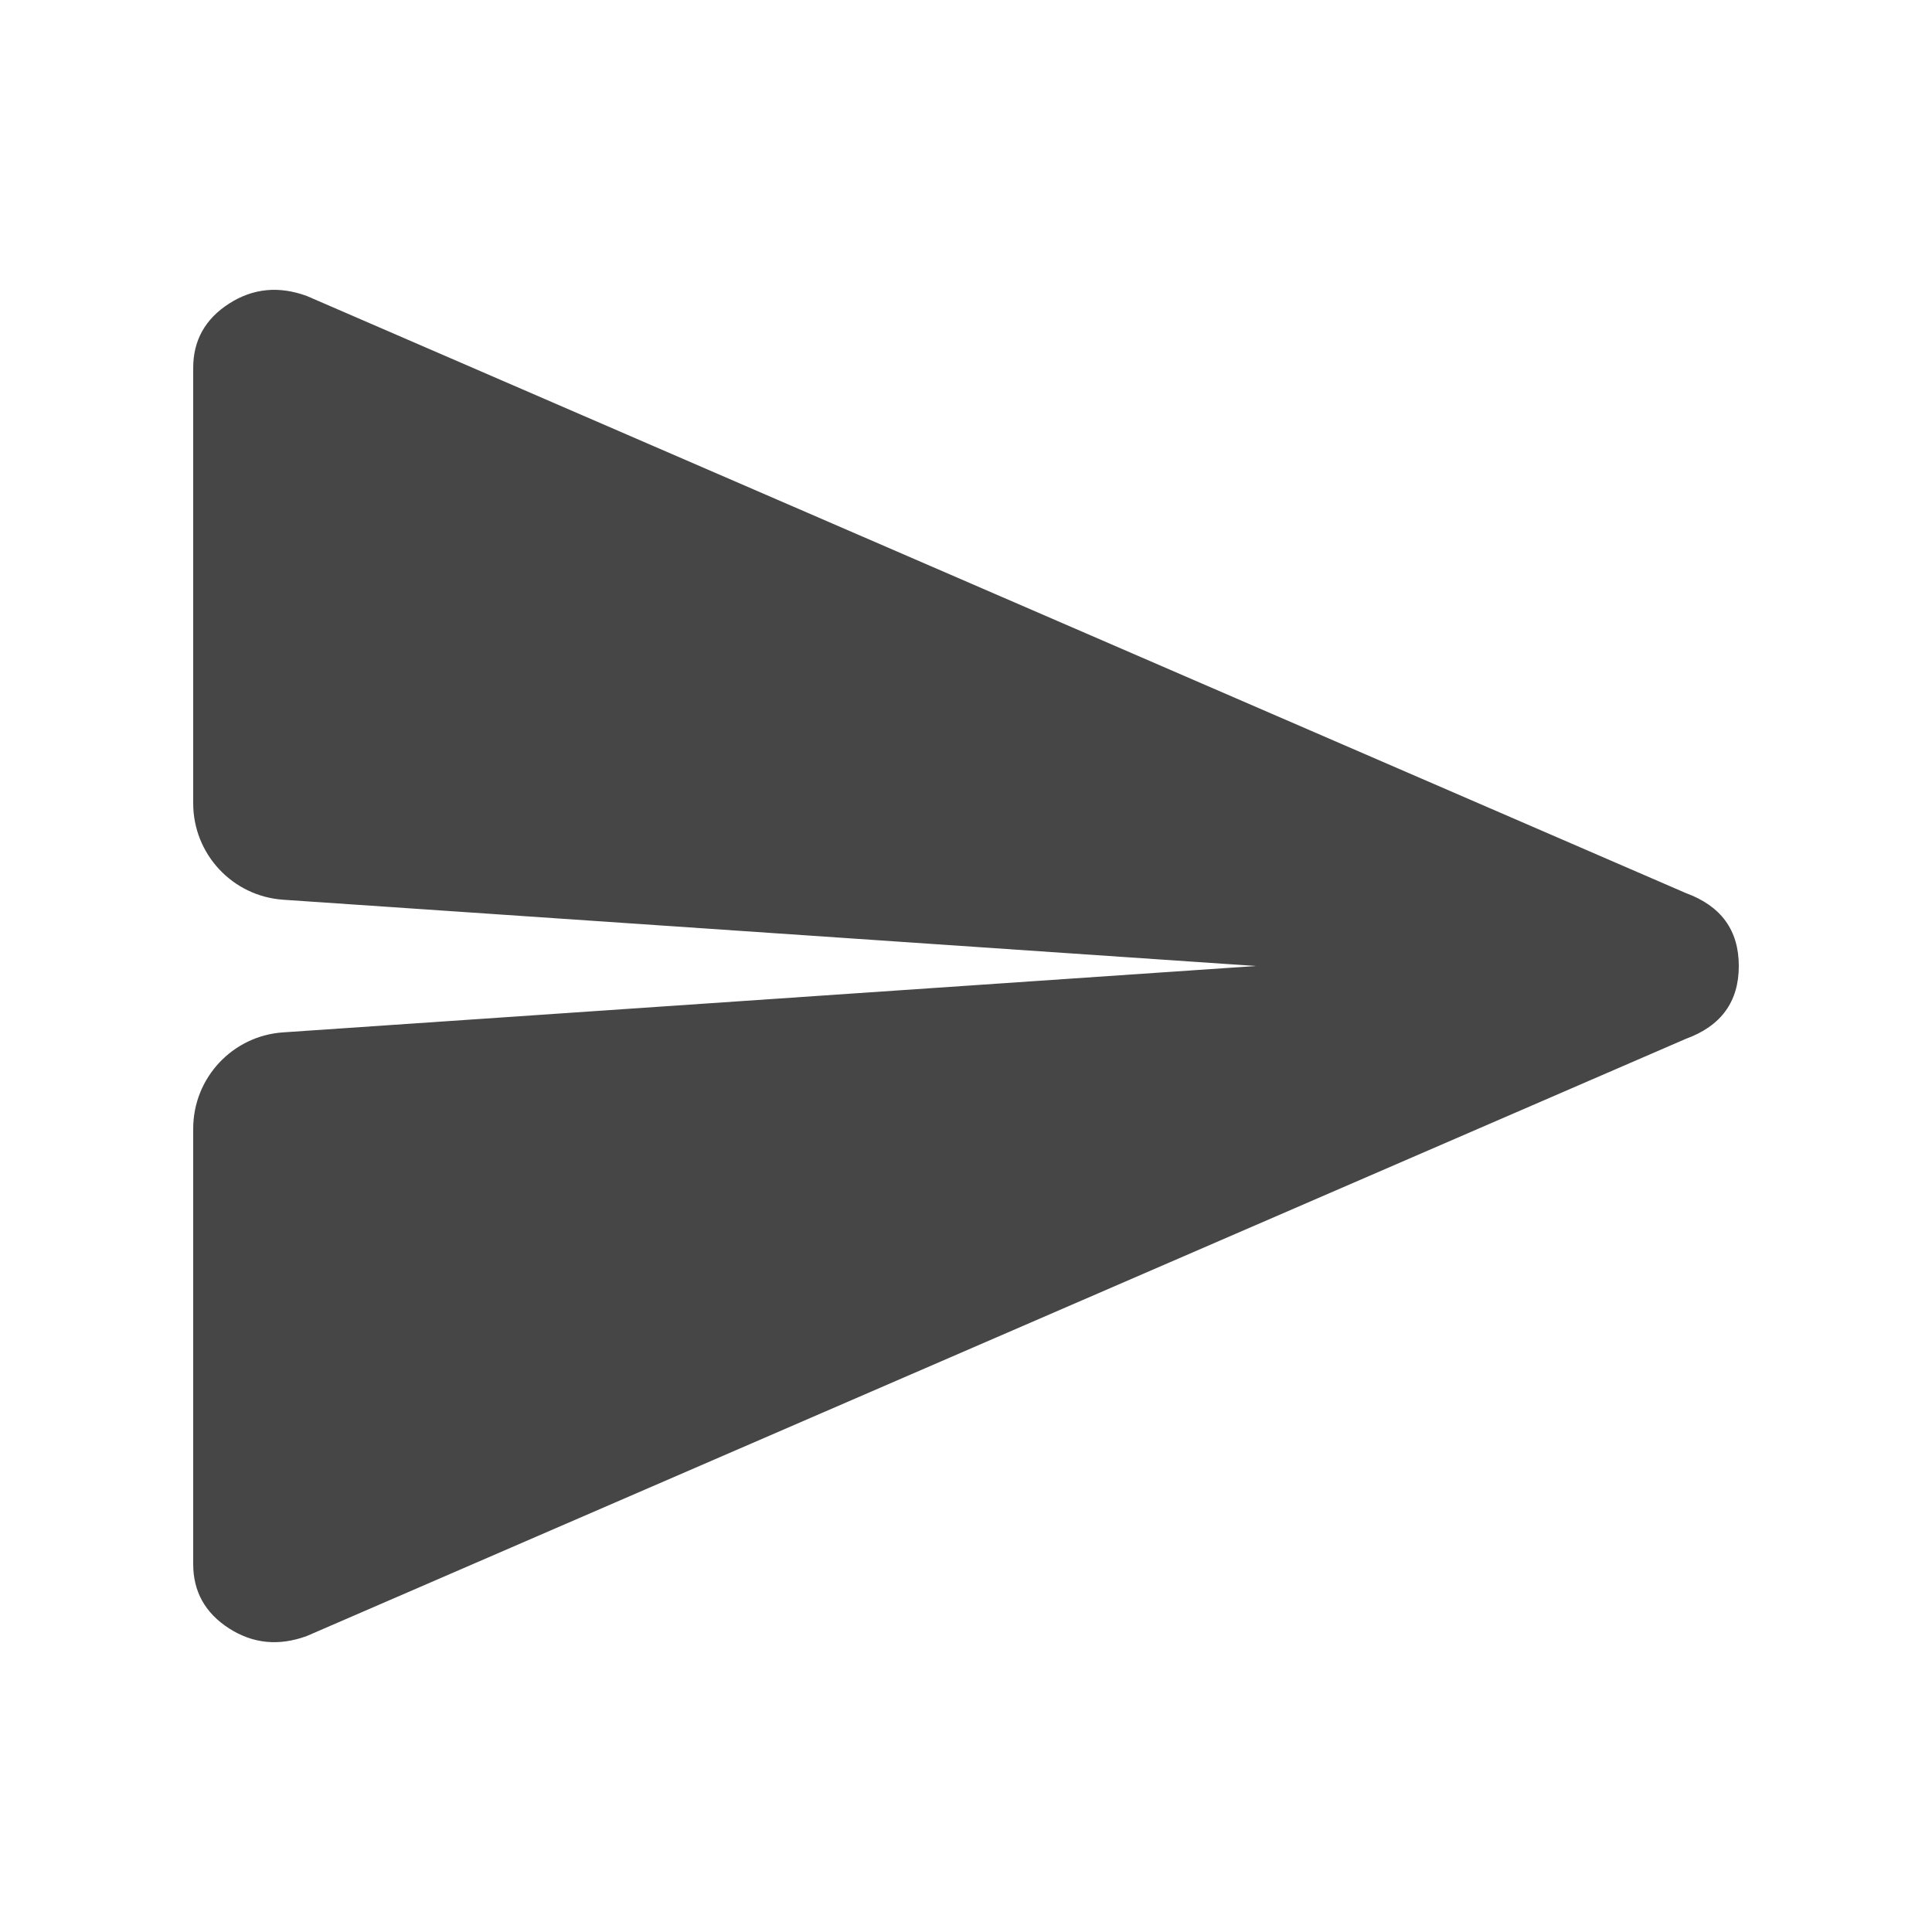 <svg xmlns="http://www.w3.org/2000/svg" width="20" height="20" viewBox="0 0 20 20" fill="none">
  <path d="M17.452 10.754L3.176 16.936C2.887 17.042 2.619 17.016 2.371 16.857C2.124 16.698 2 16.476 2 16.192V11.684C2 11.158 2.407 10.722 2.932 10.687L13 10L2.932 9.314C2.407 9.278 2 8.842 2 8.316V3.808C2 3.524 2.124 3.302 2.371 3.143C2.619 2.984 2.887 2.958 3.176 3.064L17.452 9.245C17.817 9.379 18 9.63 18 10C18 10.369 17.817 10.621 17.452 10.754Z" fill="#464646"/>
</svg>